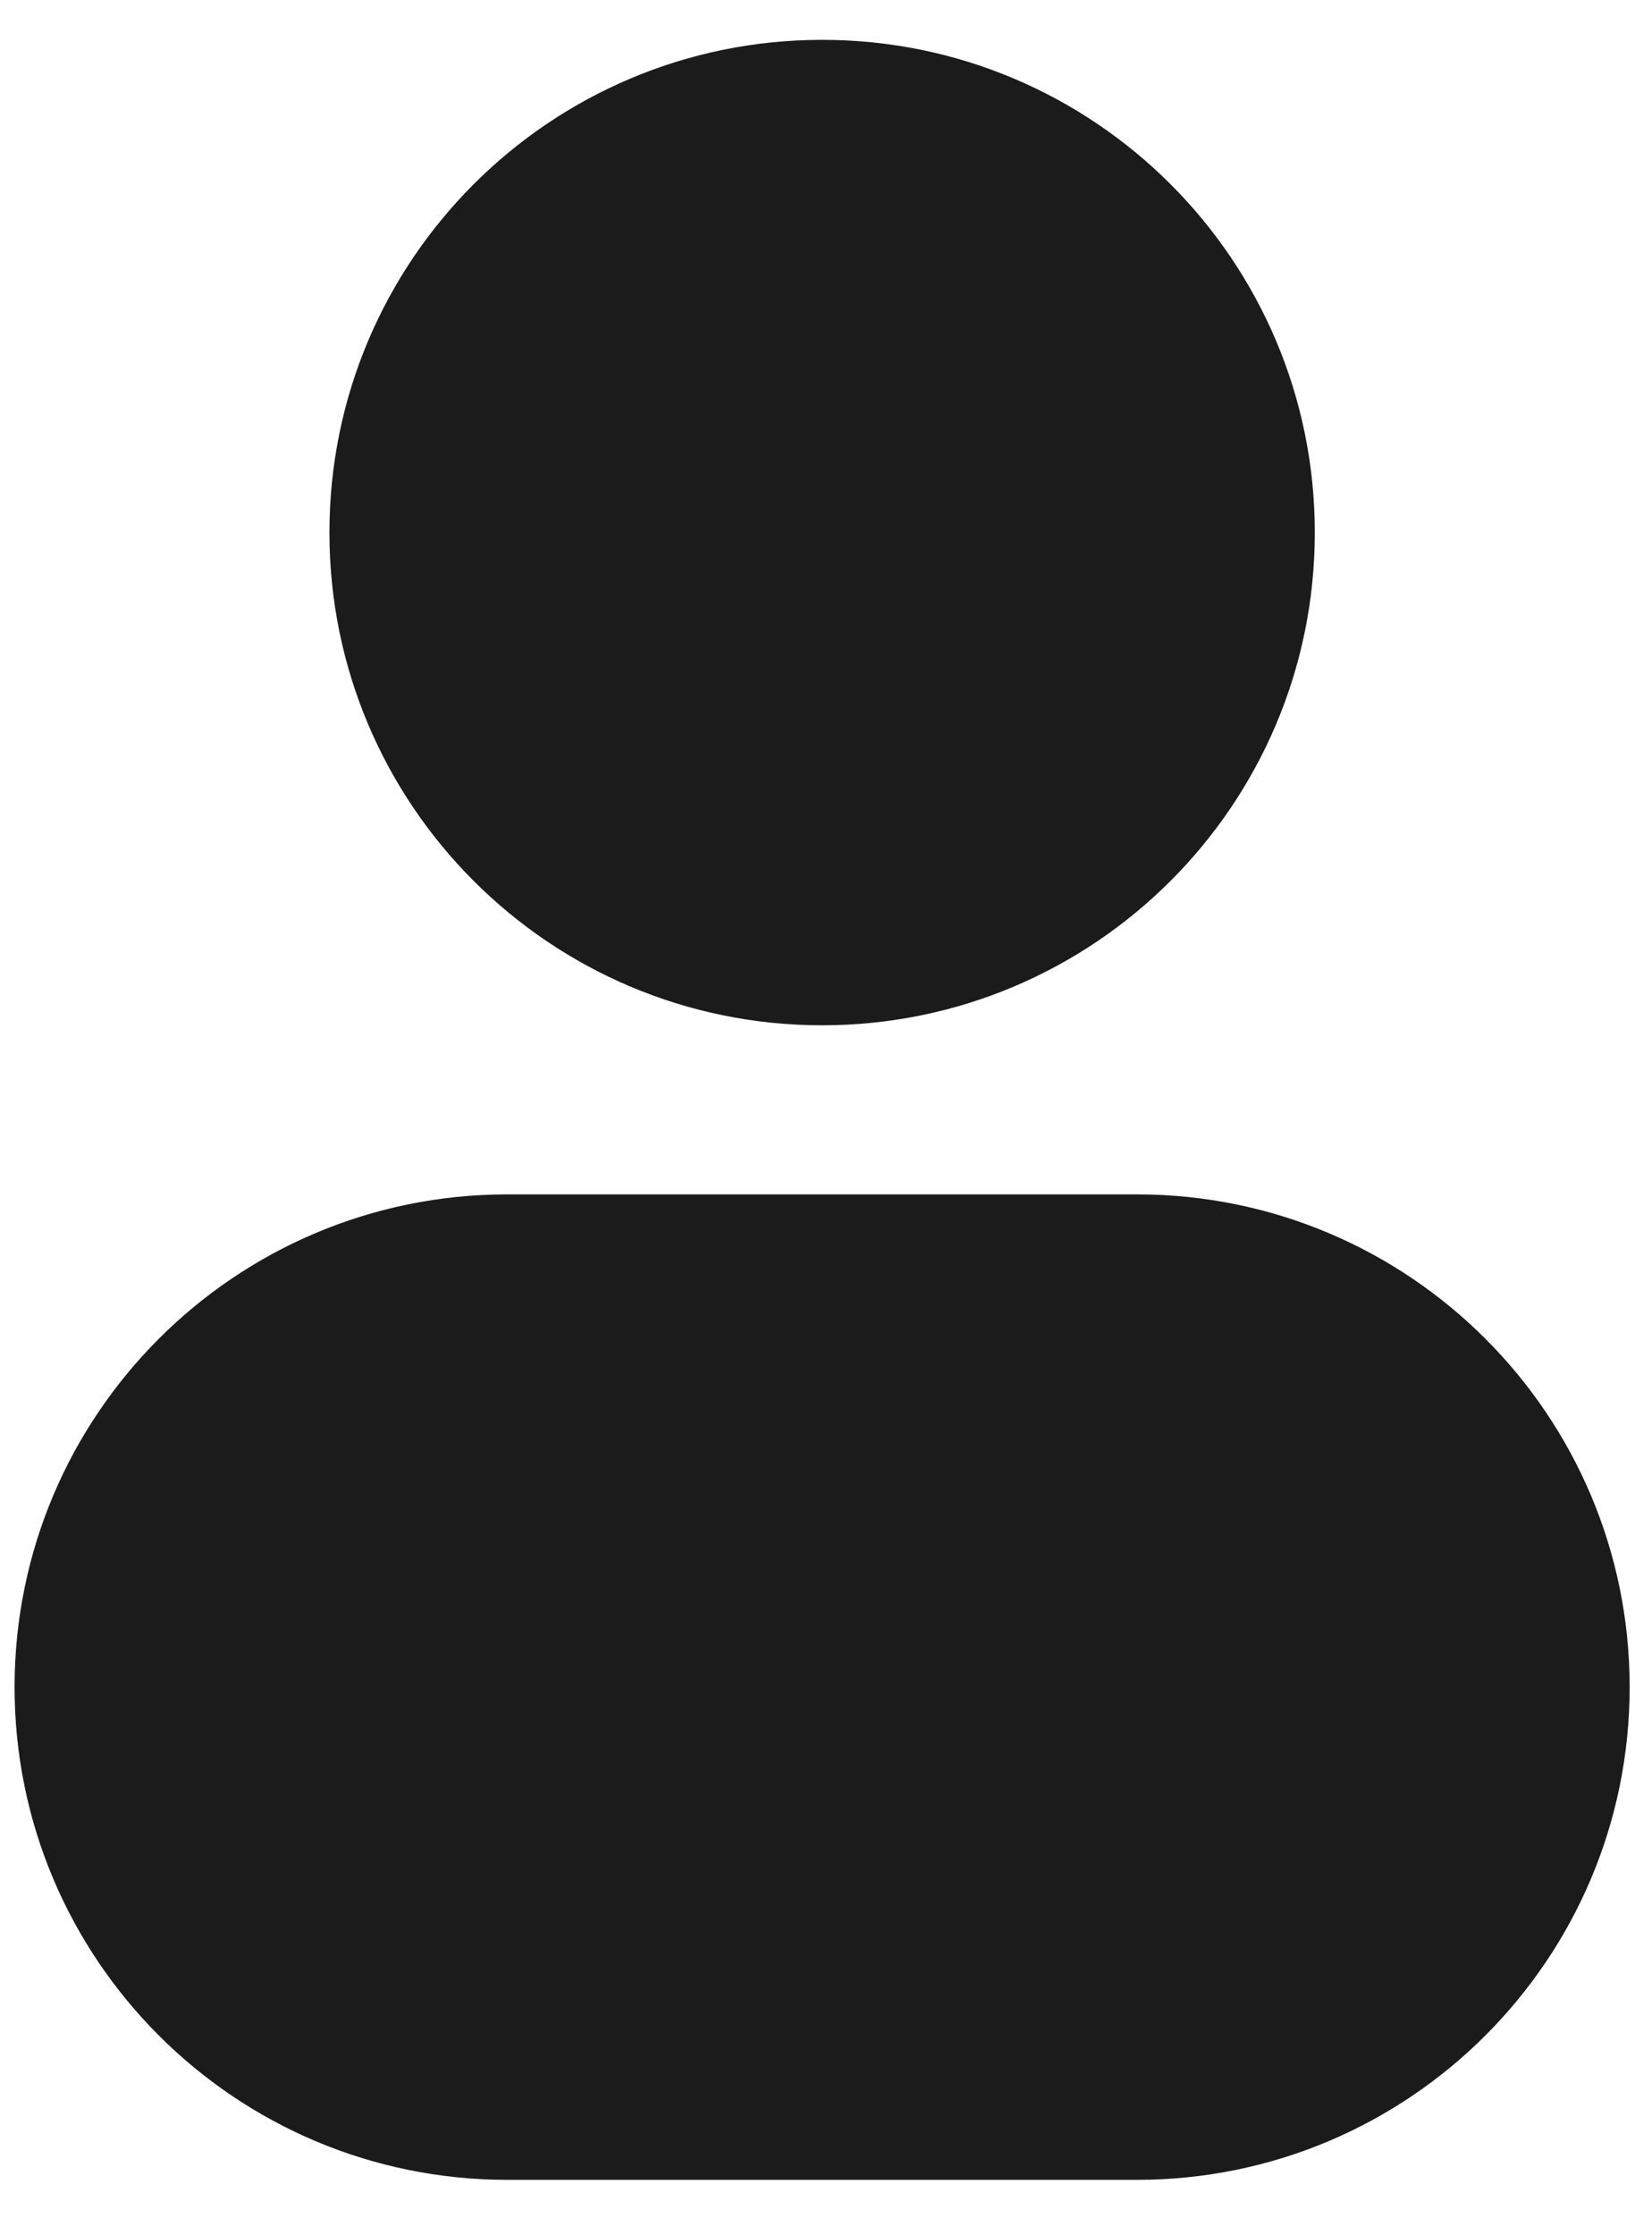 <svg width="17" height="23" viewBox="0 0 17 23" fill="none" xmlns="http://www.w3.org/2000/svg">
<path d="M12.78 5.48C12.78 7.866 10.846 9.8 8.46 9.8C6.074 9.8 4.14 7.866 4.14 5.48C4.14 3.094 6.074 1.16 8.46 1.16C10.846 1.16 12.78 3.094 12.78 5.48Z" fill="#1C1B1C"/>
<path d="M0.9 17.36C0.9 14.974 2.834 13.04 5.22 13.04H11.7C14.086 13.04 16.02 14.974 16.02 17.36C16.02 19.746 14.086 21.68 11.7 21.68H5.22C2.834 21.68 0.9 19.746 0.9 17.36Z" fill="#1C1B1C"/>
<path d="M12.03 5.48C12.03 7.452 10.432 9.05 8.46 9.05V10.55C11.26 10.55 13.53 8.28 13.53 5.48H12.03ZM8.46 9.05C6.488 9.05 4.89 7.452 4.89 5.48H3.39C3.39 8.28 5.66 10.55 8.46 10.55V9.05ZM4.89 5.48C4.89 3.508 6.488 1.91 8.46 1.91V0.41C5.66 0.41 3.39 2.68 3.39 5.48H4.89ZM8.46 1.91C10.432 1.91 12.03 3.508 12.03 5.48H13.53C13.53 2.68 11.26 0.41 8.46 0.41V1.91ZM5.22 13.79H11.7V12.29H5.22V13.79ZM11.7 20.93H5.22V22.43H11.7V20.93ZM5.22 20.93C3.248 20.93 1.65 19.332 1.65 17.36H0.15C0.15 20.16 2.42 22.43 5.22 22.43V20.93ZM15.27 17.36C15.27 19.332 13.672 20.93 11.7 20.93V22.43C14.5 22.43 16.77 20.16 16.77 17.36H15.27ZM11.7 13.79C13.672 13.79 15.27 15.388 15.27 17.36H16.77C16.77 14.56 14.5 12.29 11.7 12.29V13.79ZM5.22 12.29C2.42 12.29 0.15 14.56 0.15 17.36H1.65C1.65 15.388 3.248 13.79 5.22 13.79V12.29Z" fill="#1C1B1C"/>
</svg>
